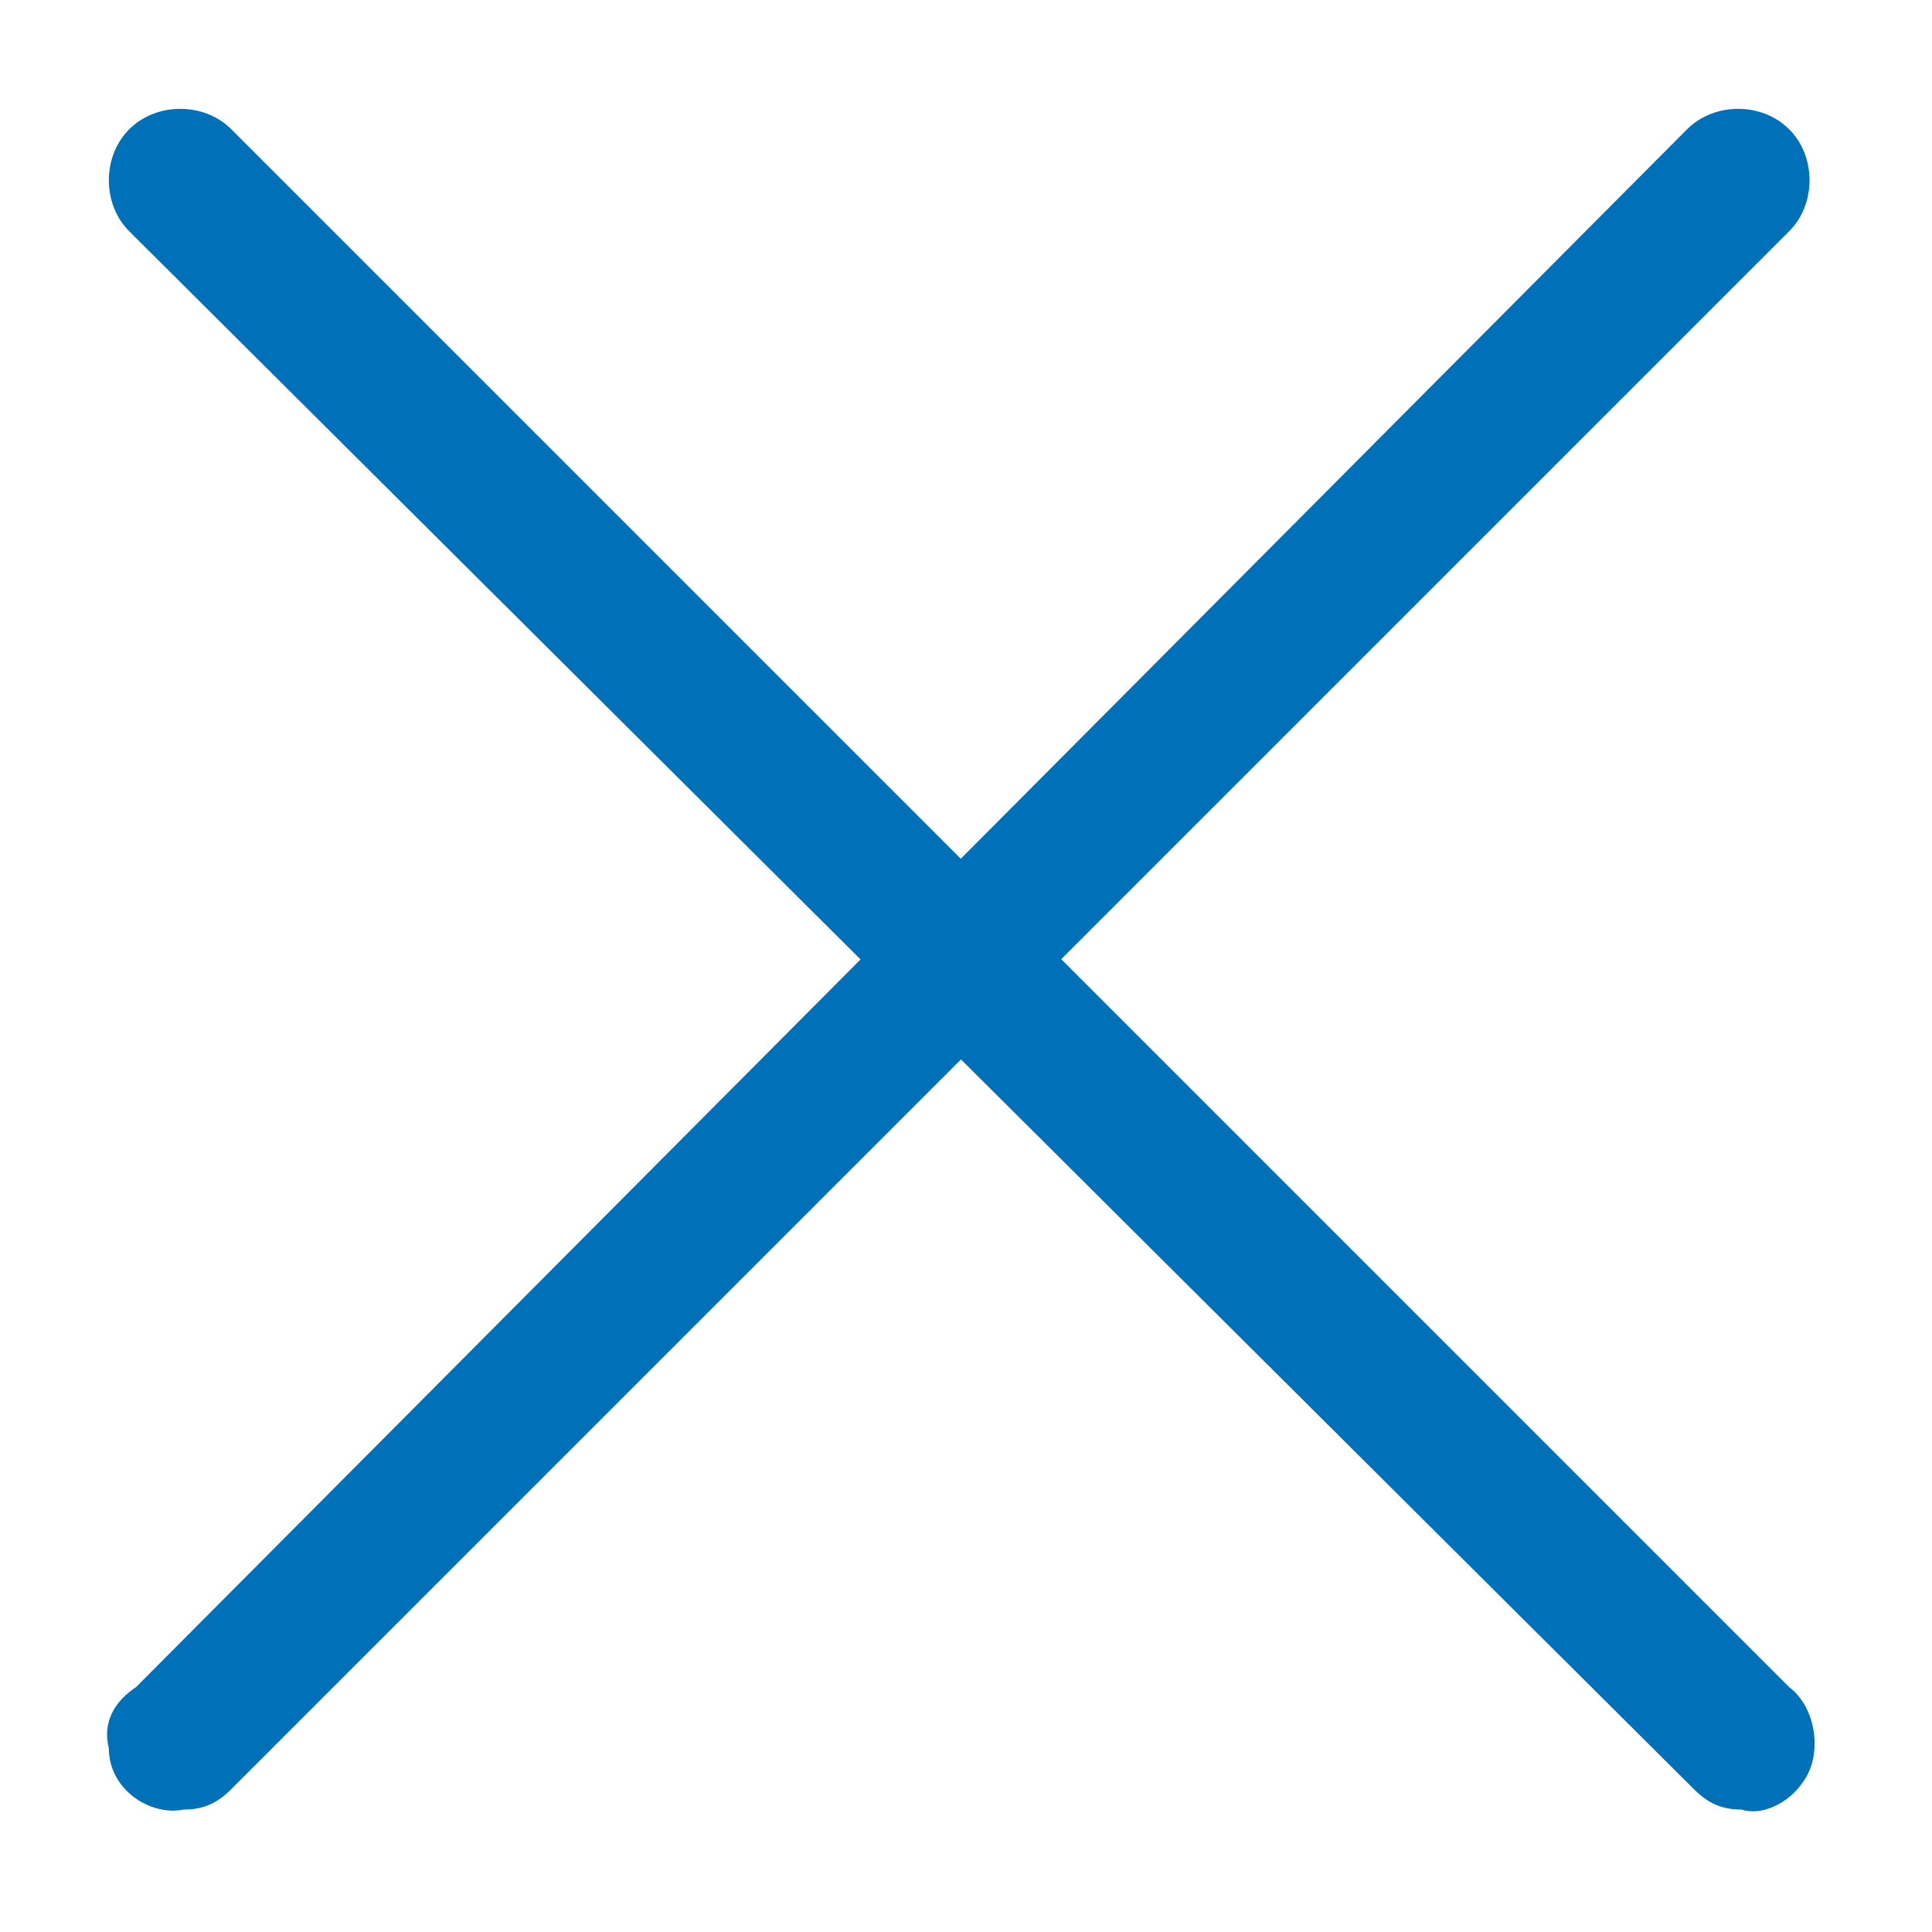 <?xml version="1.0" encoding="utf-8"?>
<!-- Generator: Adobe Illustrator 22.0.1, SVG Export Plug-In . SVG Version: 6.00 Build 0)  -->
<svg version="1.1" id="Remove" xmlns="http://www.w3.org/2000/svg" xmlns:xlink="http://www.w3.org/1999/xlink" x="0px" y="0px"
	 viewBox="0 0 28.4 28.4" style="enable-background:new 0 0 28.4 28.4;" xml:space="preserve">
<style type="text/css">
	.st0{fill:#0071B9;}
</style>
<title>remove-blue</title>
<path class="st0" d="M25.6,26.6c-0.3,0-0.5-0.1-0.7-0.3L1.9,3.4C1.5,3,1.5,2.3,1.9,1.9s1.1-0.4,1.5,0l22.9,22.9
	c0.4,0.3,0.5,1,0.2,1.4C26.3,26.5,25.9,26.7,25.6,26.6L25.6,26.6z"/>
<path class="st0" d="M2.7,26.6c-0.5,0.1-1.1-0.3-1.1-0.9C1.5,25.3,1.7,25,2,24.8L24.8,1.9c0.4-0.4,1.1-0.4,1.5,0s0.4,1.1,0,1.5l0,0
	L3.4,26.3C3.2,26.5,3,26.6,2.7,26.6z"/>
</svg>
